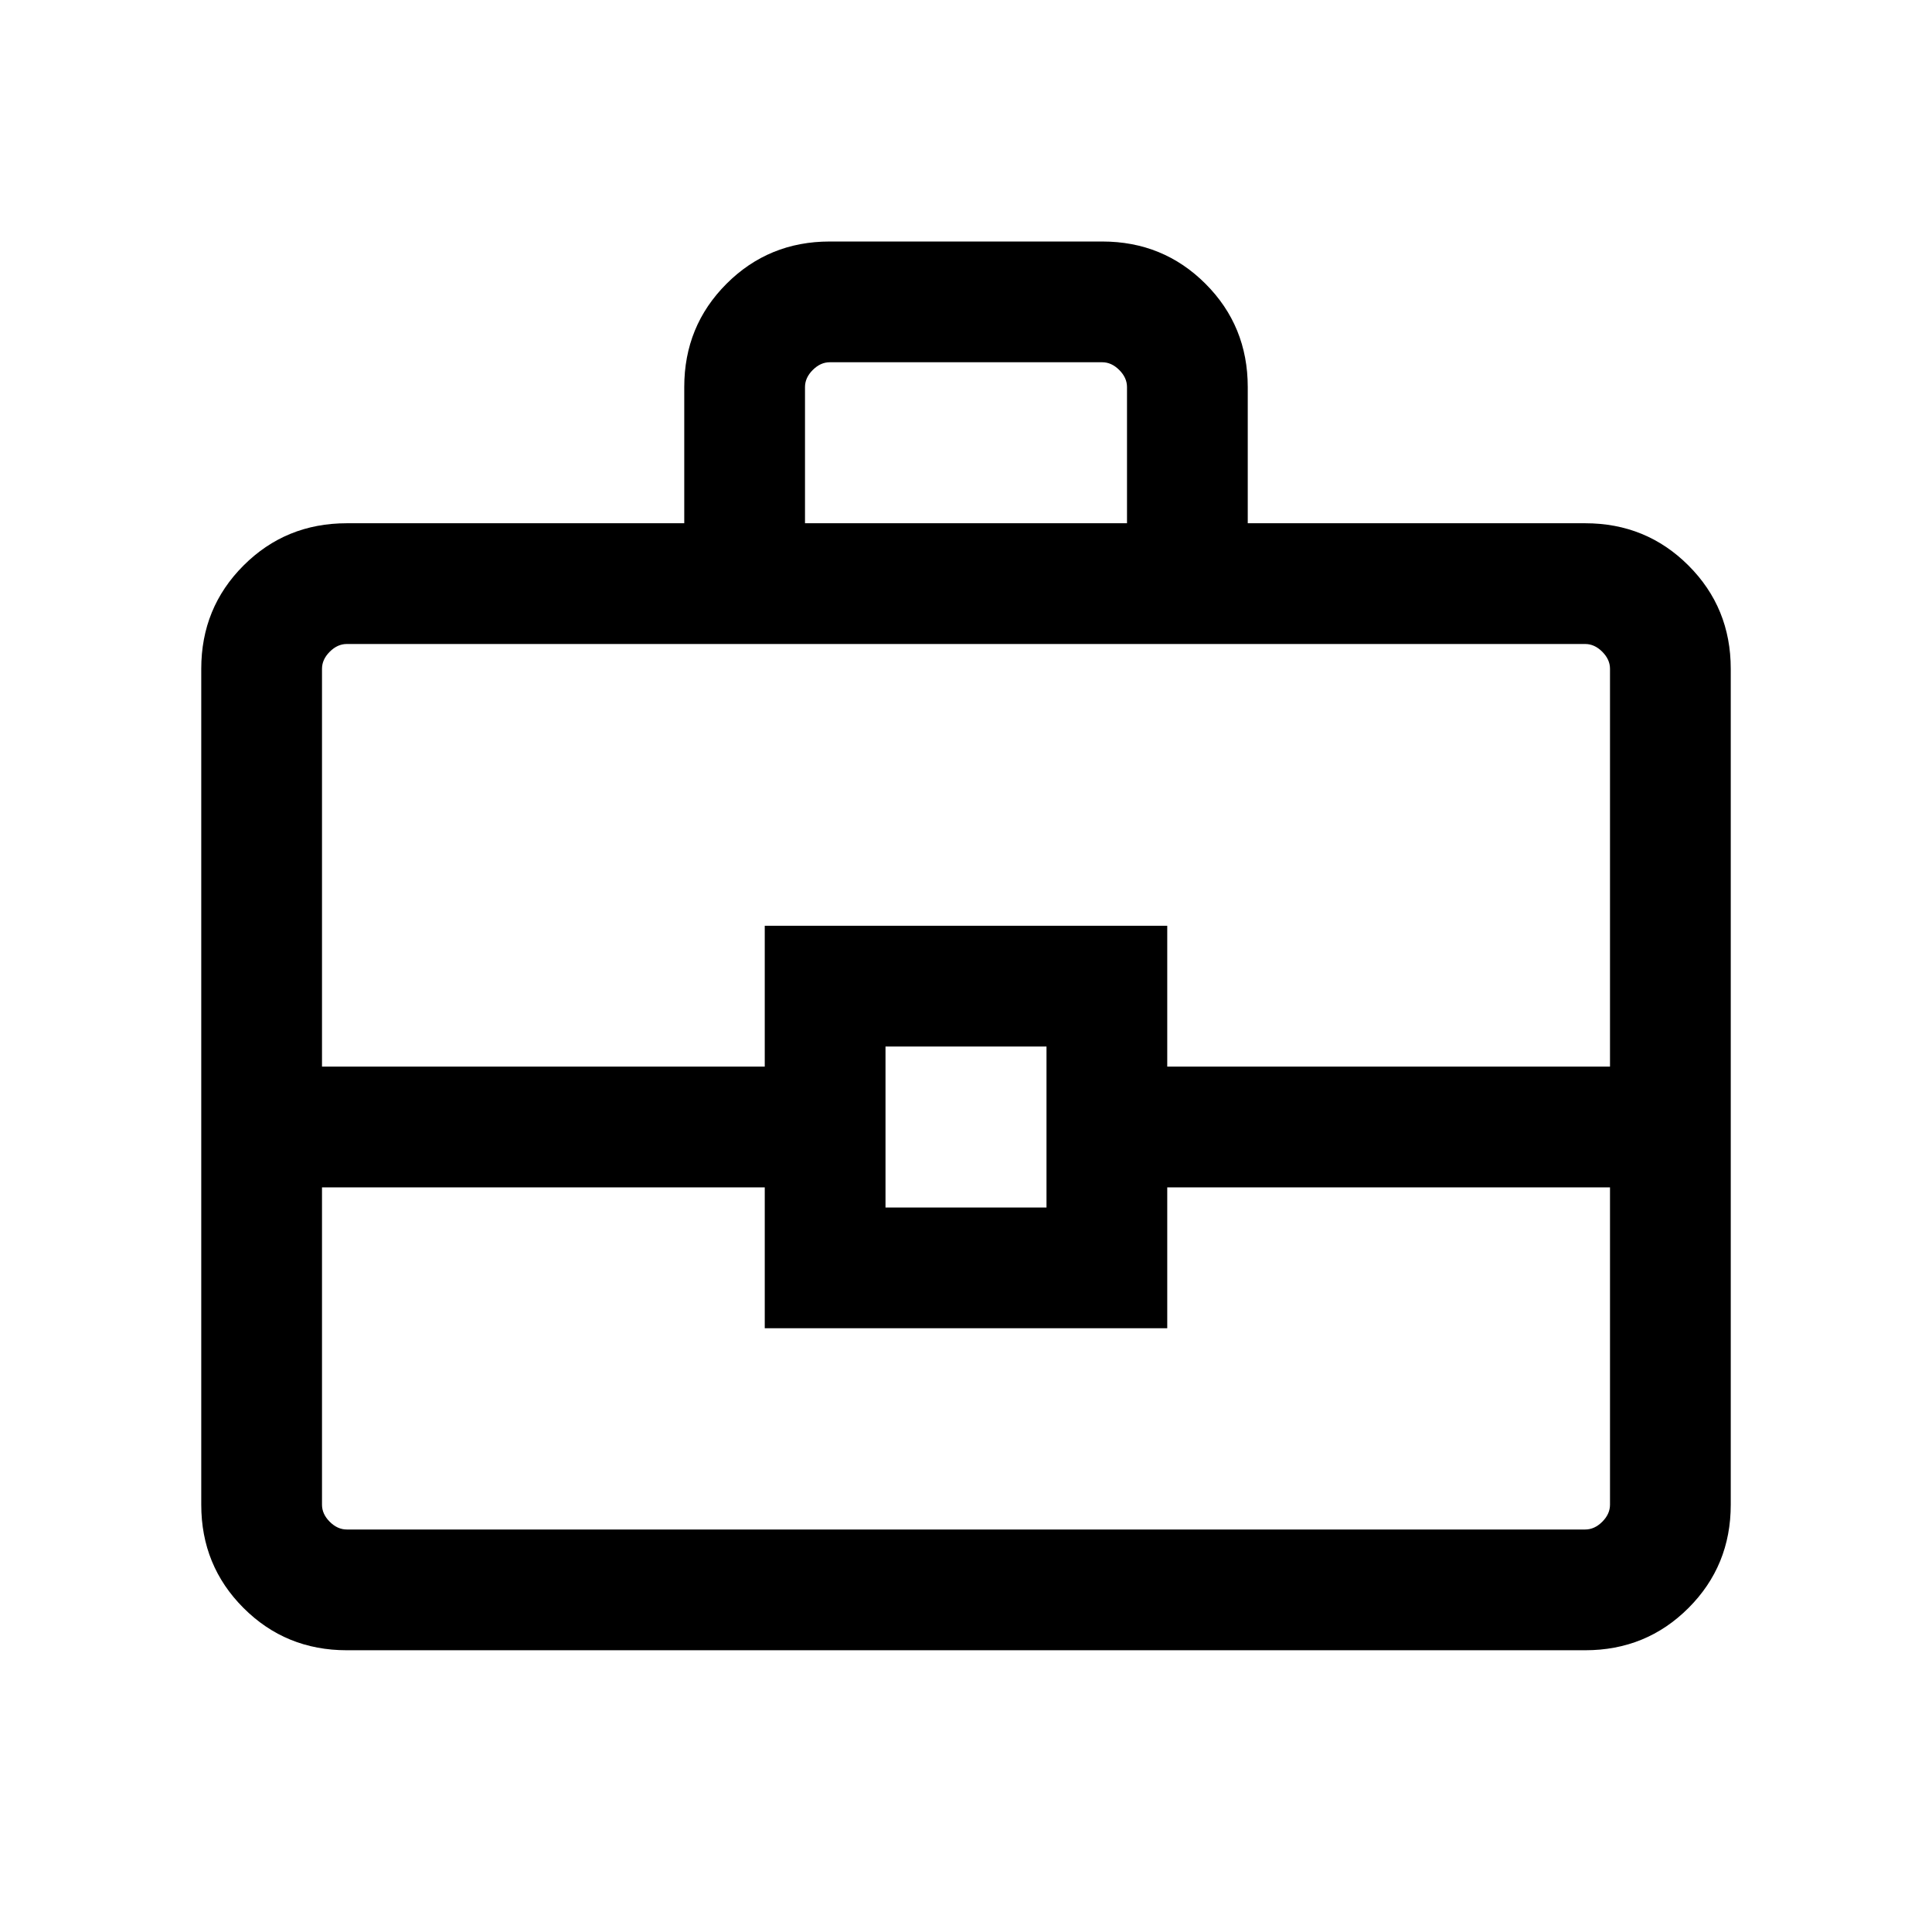 <svg xmlns="http://www.w3.org/2000/svg" height="24" viewBox="0 -960 960 960" width="24"><path d="M172.309-140.001q-30.308 0-51.308-21t-21-51.308v-415.382q0-30.308 21-51.308t51.308-21h167.692v-67.691q0-30.307 21-51.307 21-21 51.308-21h135.382q30.308 0 51.308 21t21 51.307v67.691h167.692q30.308 0 51.308 21t21 51.308v415.382q0 30.308-21 51.308t-51.308 21H172.309ZM400-699.999h160v-67.691q0-4.616-3.846-8.462-3.847-3.847-8.463-3.847H412.309q-4.616 0-8.463 3.847Q400-772.306 400-767.69v67.691Zm400 329.998H579.999v70H380.001v-70H160v157.692q0 4.616 3.846 8.463 3.847 3.846 8.463 3.846h615.382q4.616 0 8.463-3.846 3.846-3.847 3.846-8.463v-157.692ZM440-360h80v-80h-80v80Zm-280-69.999h220.001v-70h199.998v70H800v-197.692q0-4.616-3.846-8.463-3.847-3.846-8.463-3.846H172.309q-4.616 0-8.463 3.846-3.846 3.847-3.846 8.463v197.692ZM480-400Z"/></svg>